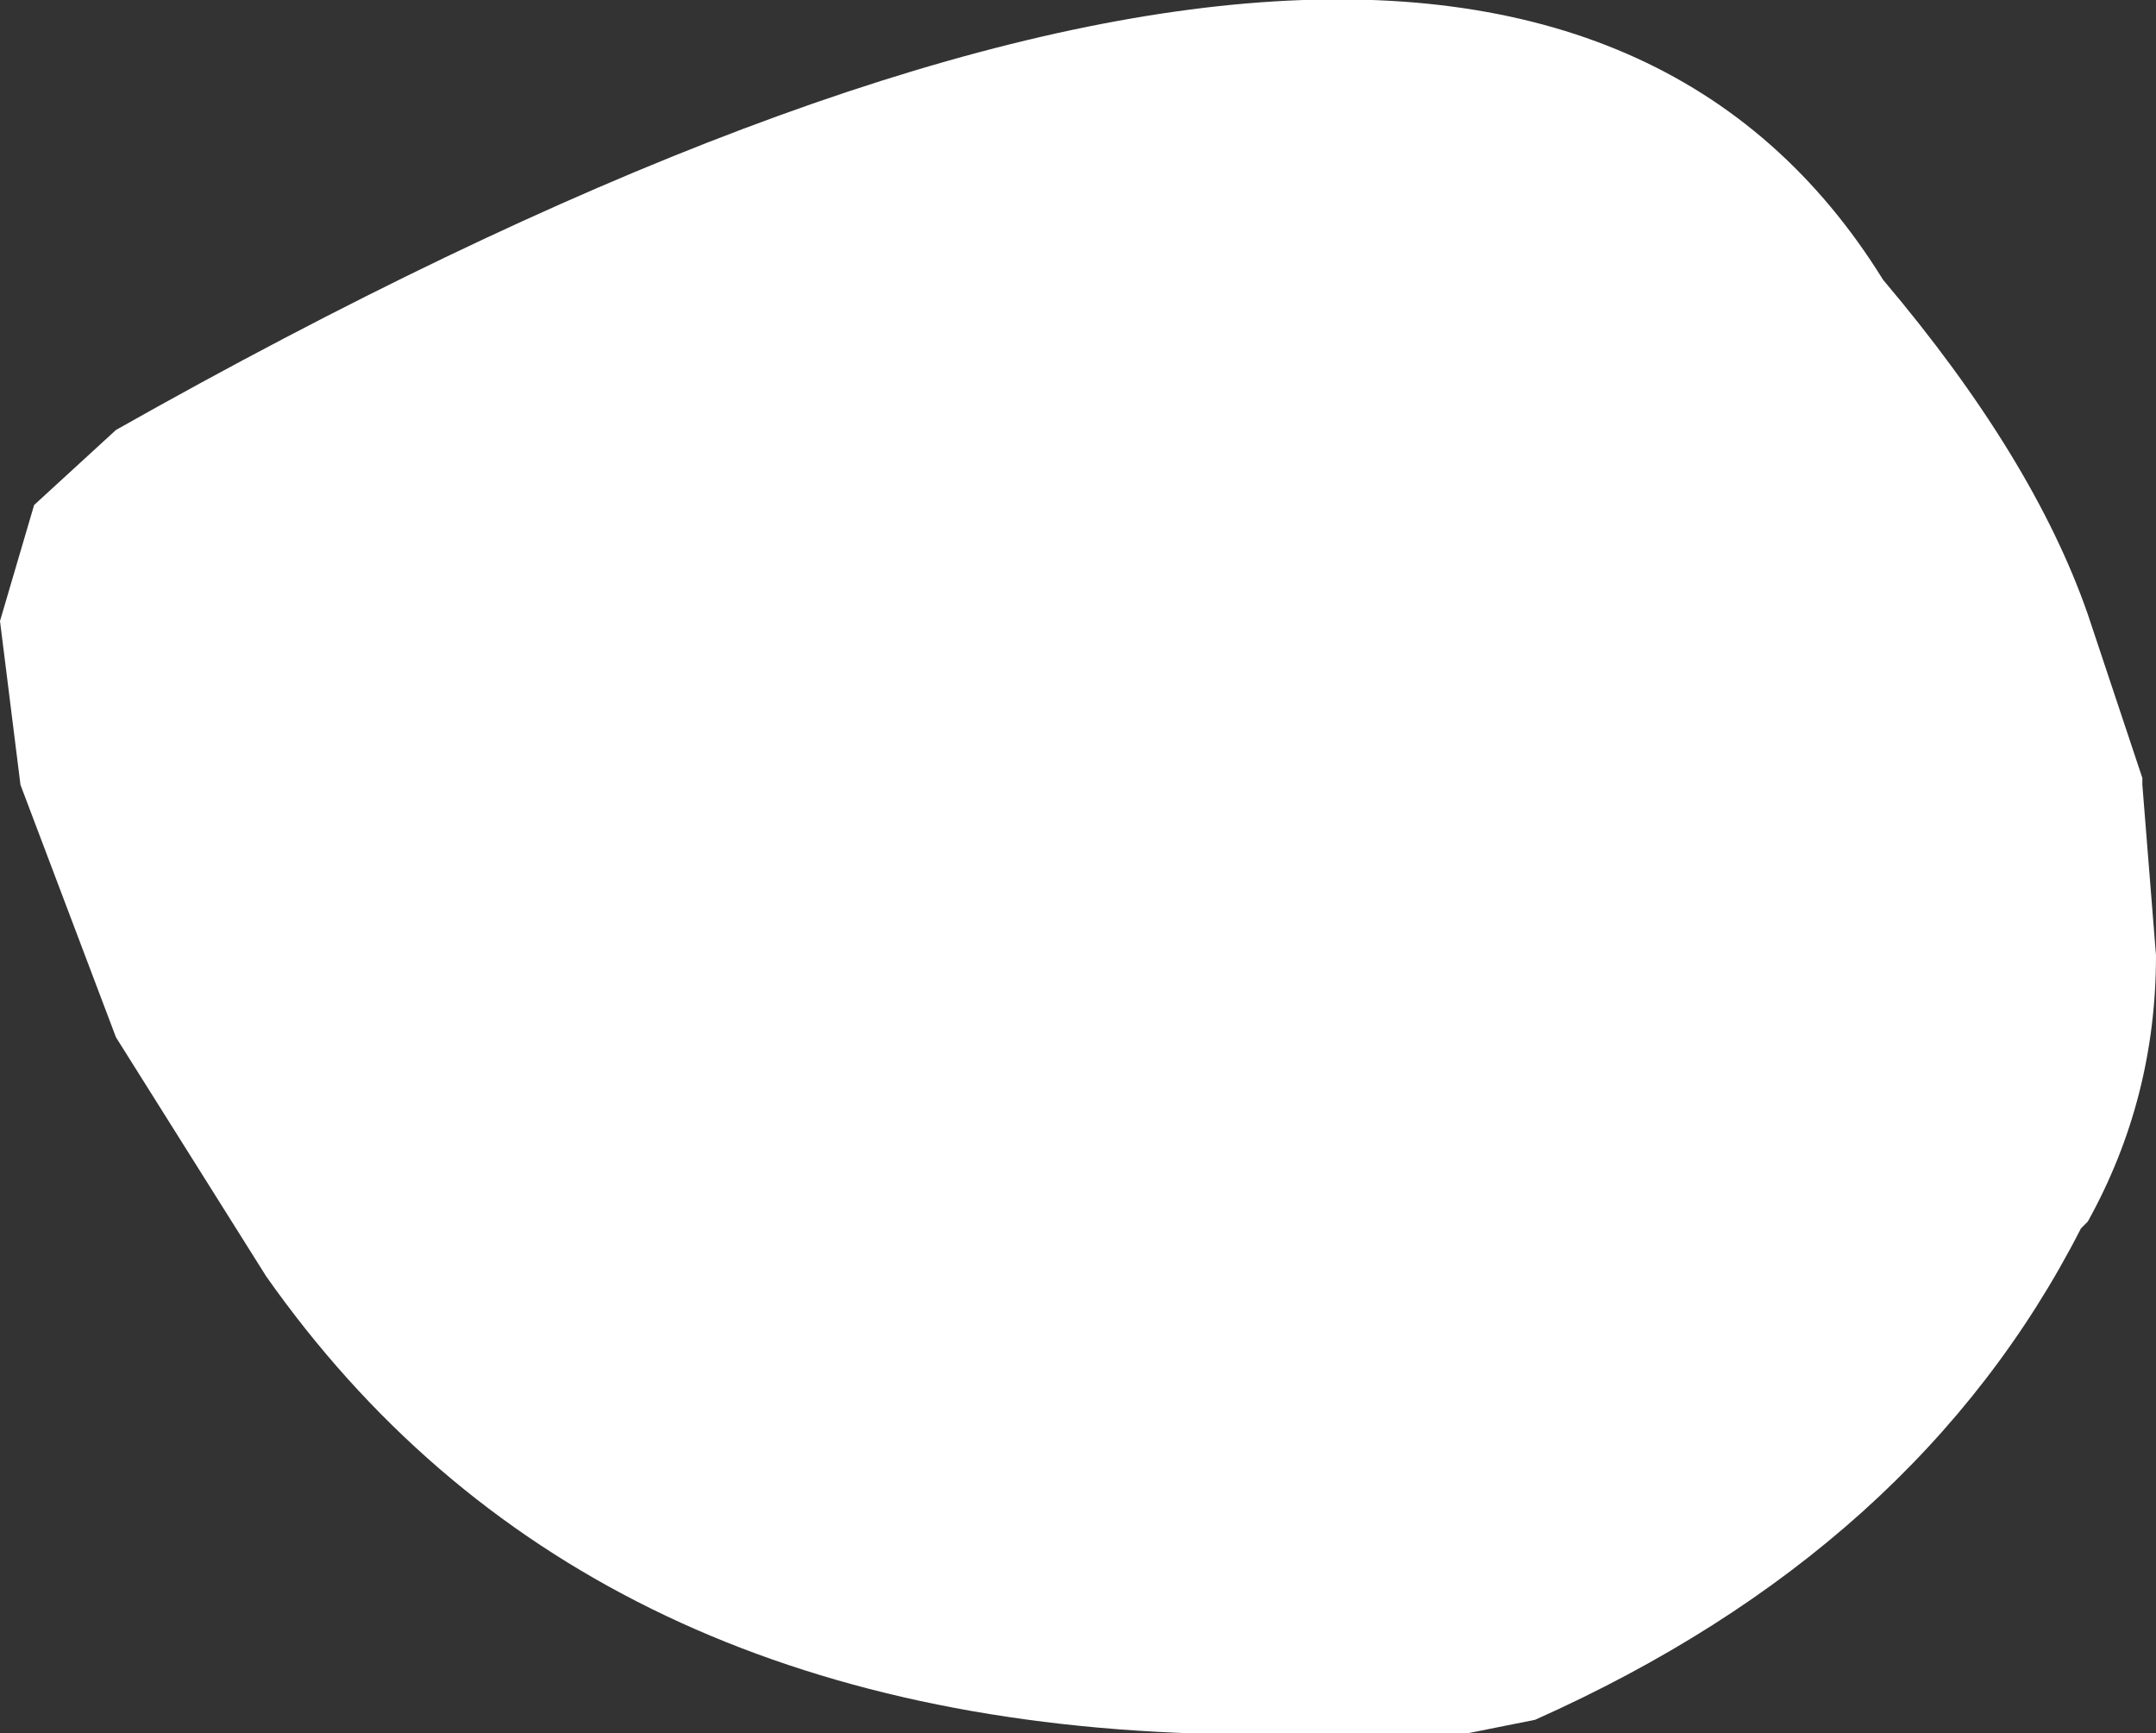 <?xml version="1.0" encoding="UTF-8" standalone="no"?>
<svg xmlns:ffdec="https://www.free-decompiler.com/flash" xmlns:xlink="http://www.w3.org/1999/xlink" ffdec:objectType="shape" height="12.7px" width="15.8px" xmlns="http://www.w3.org/2000/svg">
  <rect width="100%" height="100%" fill="#333333" stroke="none"/>
  <g transform="matrix(1.0, 0.0, 0.0, 1.0, 17.1, 6.15)">
    <path d="M-8.35 6.55 Q-12.9 6.4 -15.15 3.2 L-16.25 1.45 -16.95 -0.4 -17.1 -1.6 -16.85 -2.45 -16.25 -3.0 Q-6.15 -8.7 -3.3 -4.1 -2.2 -2.8 -1.8 -1.65 L-1.4 -0.45 -1.4 -0.4 -1.3 0.85 Q-1.3 1.9 -1.8 2.8 L-1.85 2.85 Q-3.05 5.2 -5.85 6.45 L-6.35 6.55 -8.35 6.55" fill="#ffffff" fill-rule="evenodd" stroke="none"/>
  </g>
</svg>
